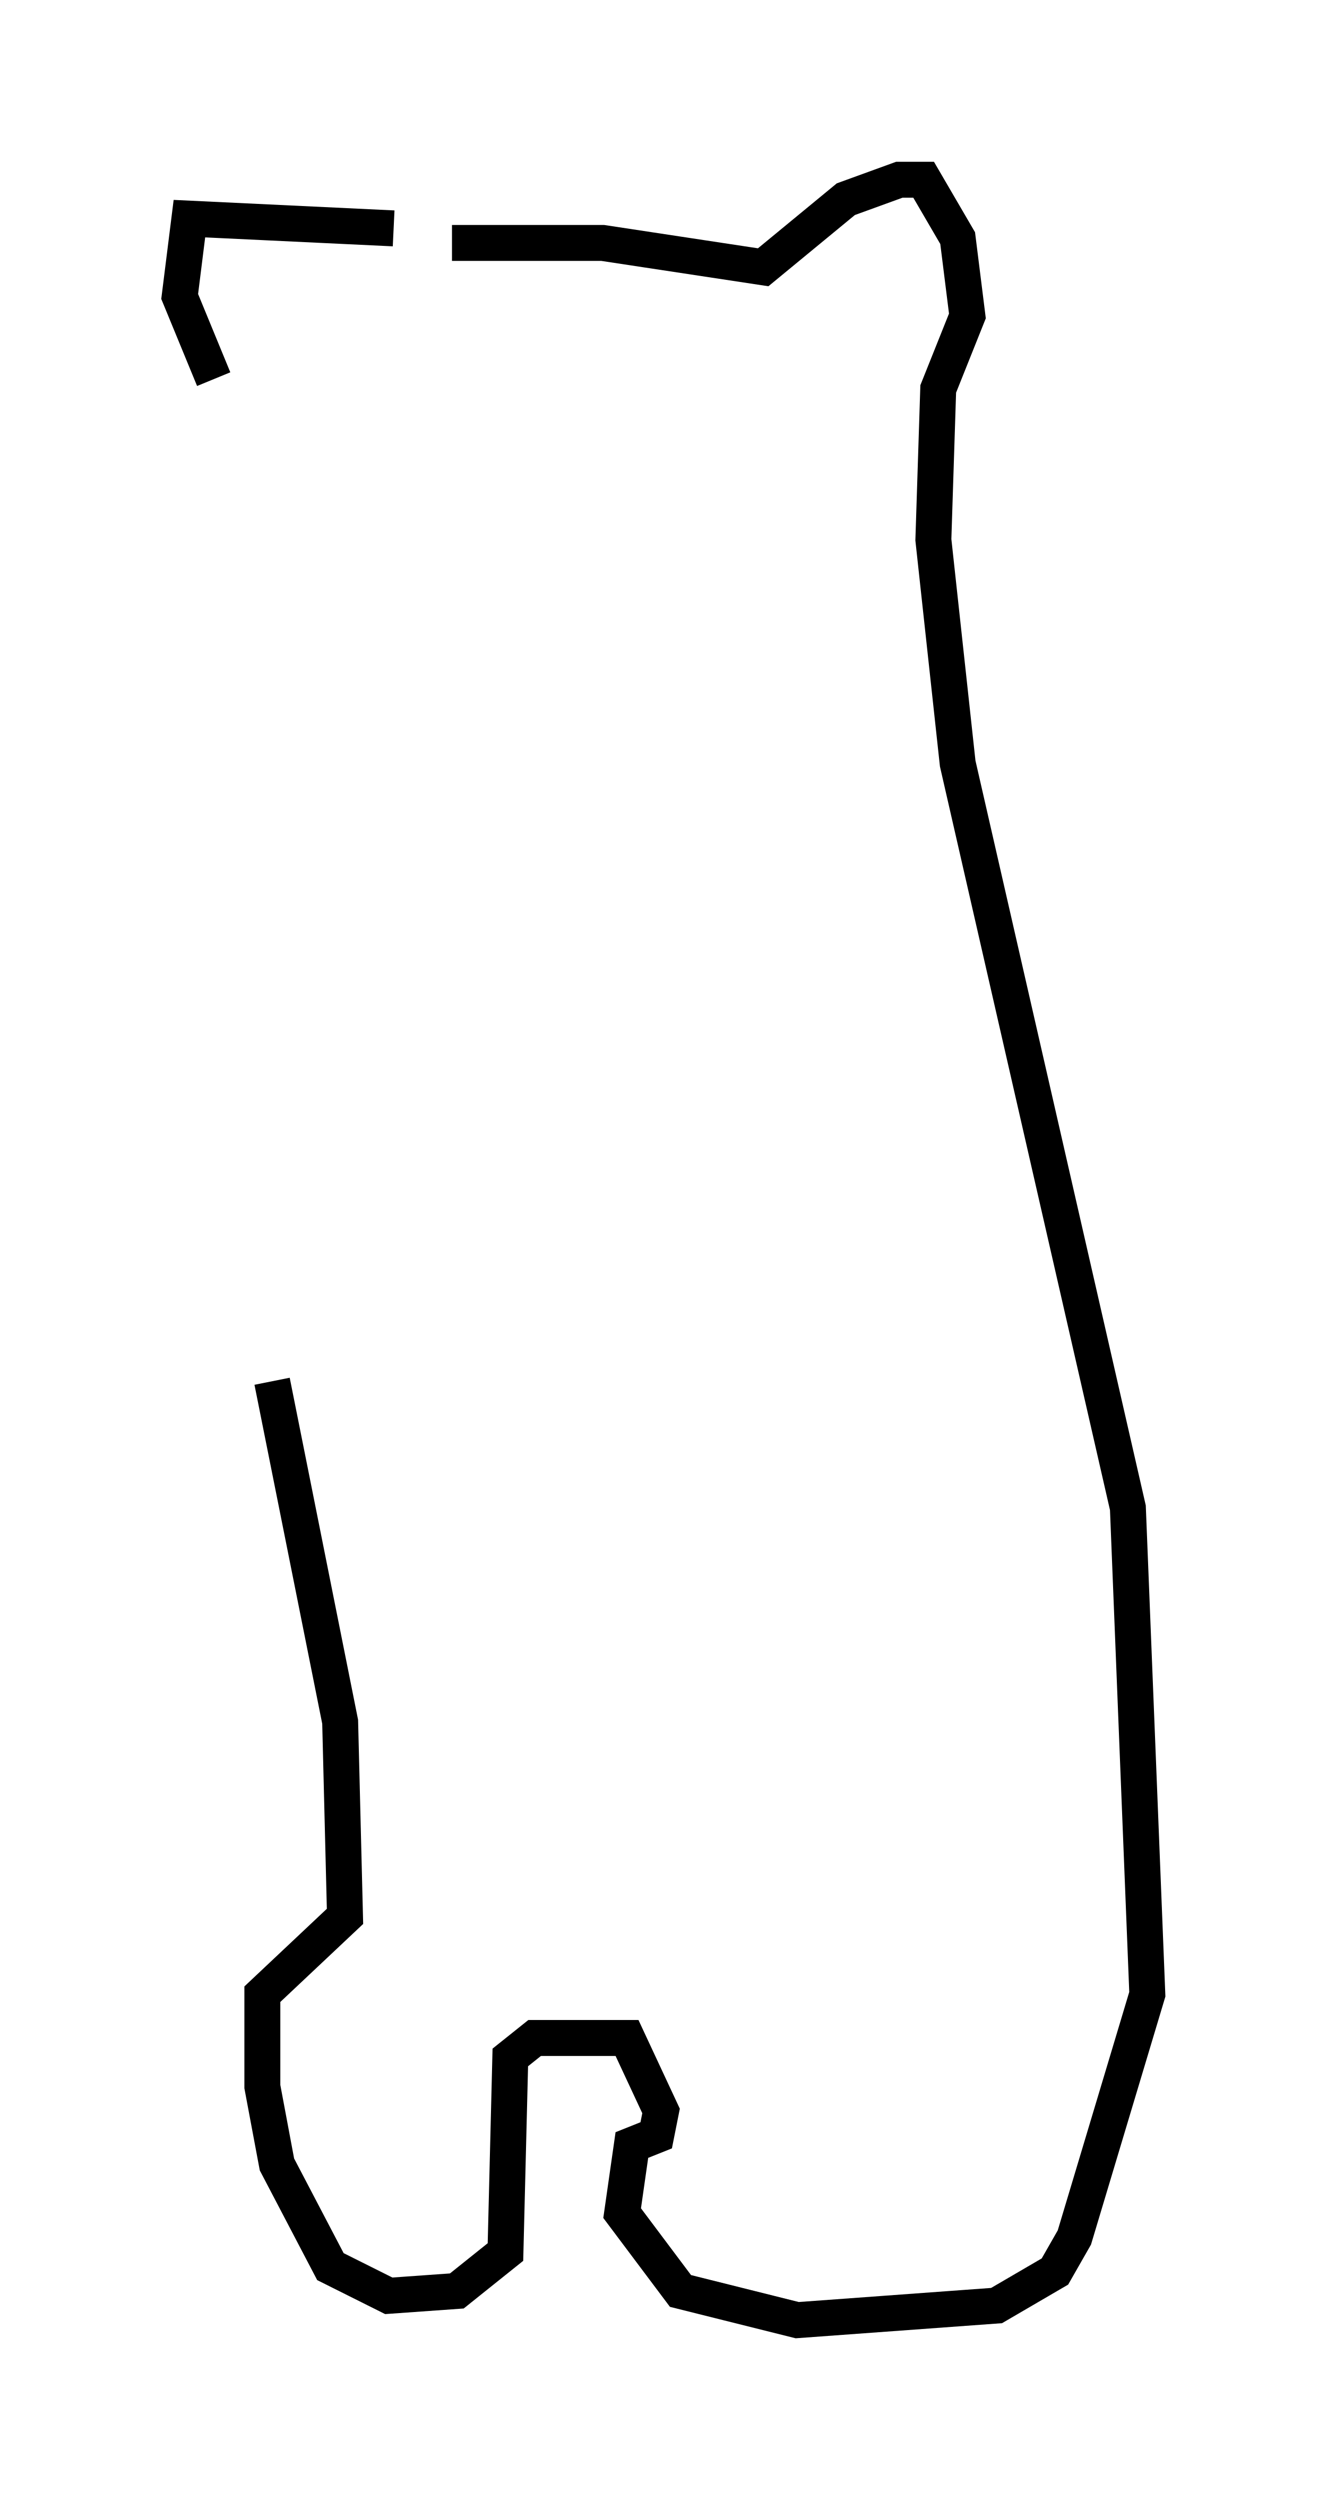 <?xml version="1.0" encoding="utf-8" ?>
<svg baseProfile="full" height="69.539" version="1.1" width="36.928" xmlns="http://www.w3.org/2000/svg" xmlns:ev="http://www.w3.org/2001/xml-events" xmlns:xlink="http://www.w3.org/1999/xlink"><defs /><rect fill="white" height="69.539" width="36.928" x="0" y="0" /><path d="M12.984, 7.3 m-2.03, -0.947 l-5.683, -0.271 -0.271, 2.165 l0.947, 2.3 m6.631, -3.789 l4.195, 0.0 4.465, 0.677 l2.3, -1.894 1.488, -0.541 l0.677, 0.0 0.947, 1.624 l0.271, 2.165 -0.812, 2.03 l-0.135, 4.195 0.677, 6.225 l4.736, 20.703 0.541, 13.532 l-2.03, 6.766 -0.541, 0.947 l-1.624, 0.947 -5.548, 0.406 l-3.248, -0.812 -1.624, -2.165 l0.271, -1.894 0.677, -0.271 l0.135, -0.677 -0.947, -2.03 l-2.571, 0.0 -0.677, 0.541 l-0.135, 5.413 -1.353, 1.083 l-1.894, 0.135 -1.624, -0.812 l-1.488, -2.842 -0.406, -2.165 l0.0, -2.571 2.3, -2.165 l-0.135, -5.413 -1.894, -9.472 " fill="none" stroke="black" stroke-width="1" /></svg>